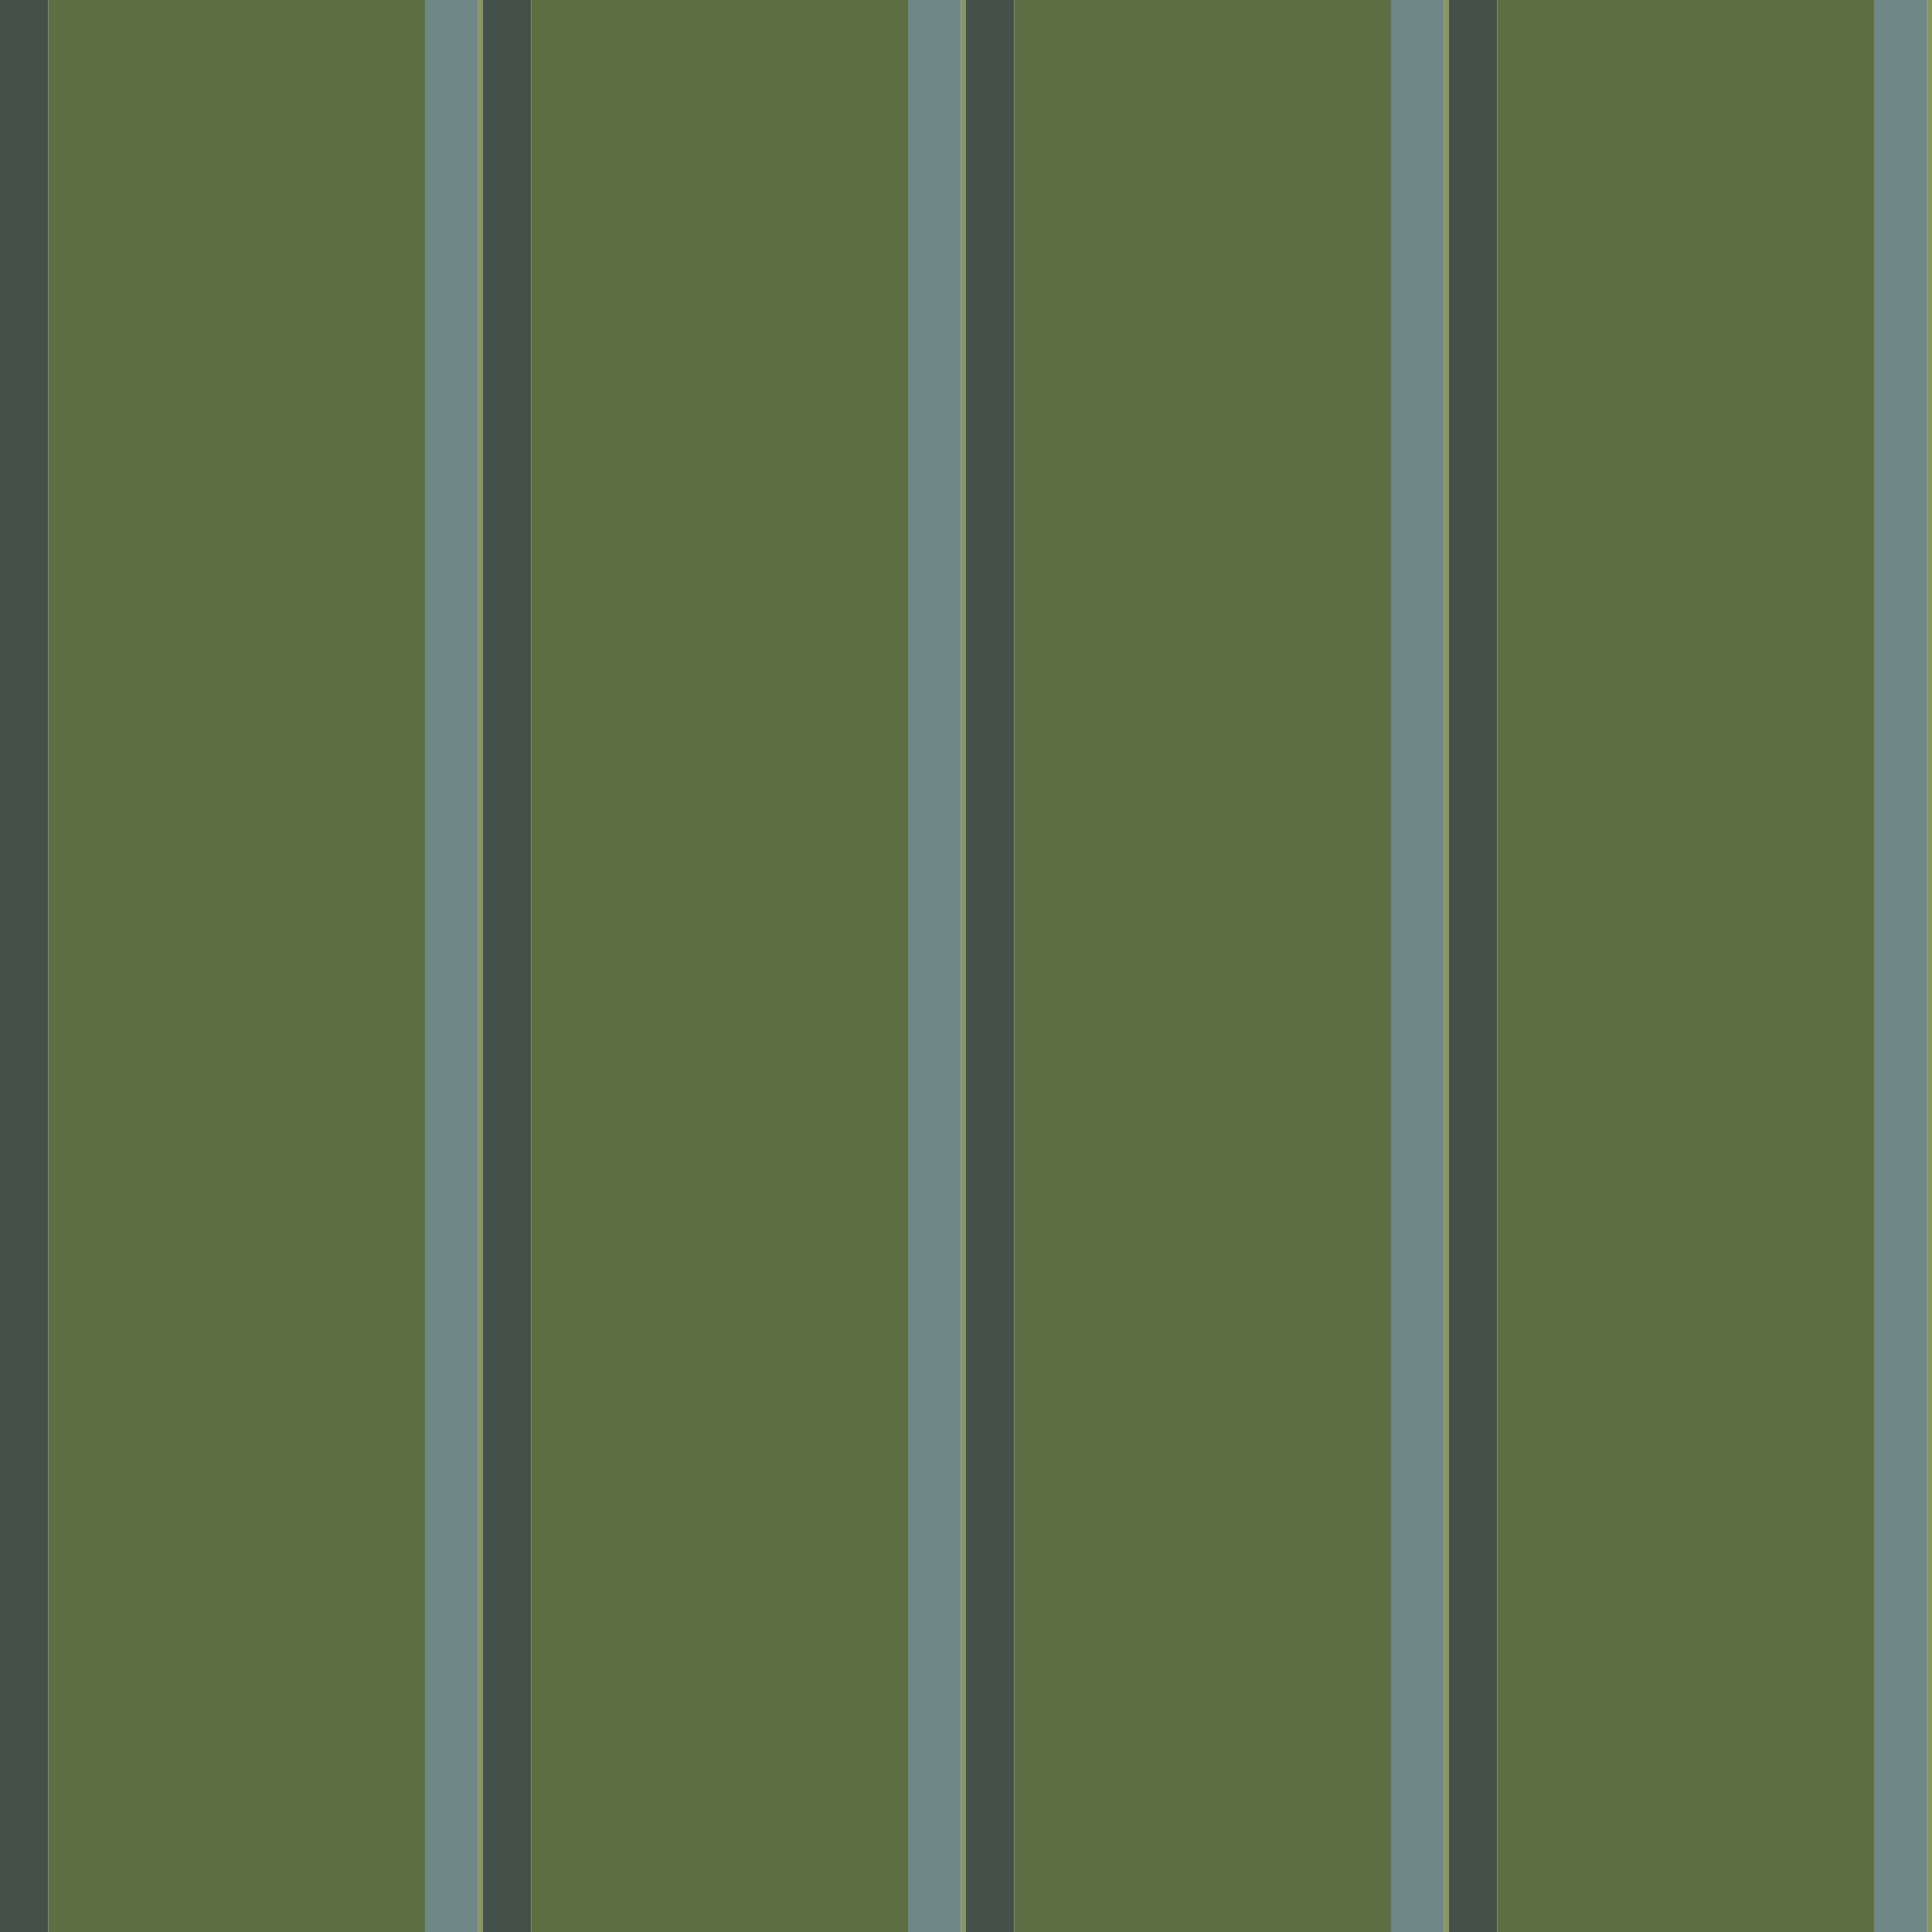<?xml version="1.0" standalone="no"?>
<!DOCTYPE svg PUBLIC "-//W3C//DTD SVG 20010904//EN"
 "http://www.w3.org/TR/2001/REC-SVG-20010904/DTD/svg10.dtd">
<svg version="1.0" xmlns="http://www.w3.org/2000/svg" 
width="400" height="400" viewBox="0 0 400 400"
preserveAspectRatio = "xMidYMid meet" >

<g id="row0" transform="translate(0,0.0)">

<g id="0" transform="translate(0,0)scale(1,1)">


<rect x="0" y="0" width="10" height="100" fill="#46504A"/>

<rect x="10" y="0" width="78" height="100" fill="#5D6F42"/>

<rect x="88" y="0" width="11" height="100" fill="#6F8785"/>

<rect x="99" y="0" width="1" height="100" fill="#8A9662"/>

<rect x="100" y="0" width="0" height="100" fill="#CF96A6"/>

<rect x="100" y="0" width="0" height="100" fill="#B06983"/>

<rect x="100" y="0" width="0" height="100" fill="#B7BC91"/>

<rect x="100" y="0" width="0" height="100" fill="#DBDDD6"/>

<rect x="100" y="0" width="0" height="100" fill="#99B0B1"/>

<rect x="100" y="0" width="0" height="100" fill="#B8C7C8"/>

</g>


<g id="1" transform="translate(100,0)scale(1,1)">


<rect x="0" y="0" width="10" height="100" fill="#46504A"/>

<rect x="10" y="0" width="78" height="100" fill="#5D6F42"/>

<rect x="88" y="0" width="11" height="100" fill="#6F8785"/>

<rect x="99" y="0" width="1" height="100" fill="#8A9662"/>

<rect x="100" y="0" width="0" height="100" fill="#CF96A6"/>

<rect x="100" y="0" width="0" height="100" fill="#B06983"/>

<rect x="100" y="0" width="0" height="100" fill="#B7BC91"/>

<rect x="100" y="0" width="0" height="100" fill="#DBDDD6"/>

<rect x="100" y="0" width="0" height="100" fill="#99B0B1"/>

<rect x="100" y="0" width="0" height="100" fill="#B8C7C8"/>

</g>


<g id="2" transform="translate(200,0)scale(1,1)">


<rect x="0" y="0" width="10" height="100" fill="#46504A"/>

<rect x="10" y="0" width="78" height="100" fill="#5D6F42"/>

<rect x="88" y="0" width="11" height="100" fill="#6F8785"/>

<rect x="99" y="0" width="1" height="100" fill="#8A9662"/>

<rect x="100" y="0" width="0" height="100" fill="#CF96A6"/>

<rect x="100" y="0" width="0" height="100" fill="#B06983"/>

<rect x="100" y="0" width="0" height="100" fill="#B7BC91"/>

<rect x="100" y="0" width="0" height="100" fill="#DBDDD6"/>

<rect x="100" y="0" width="0" height="100" fill="#99B0B1"/>

<rect x="100" y="0" width="0" height="100" fill="#B8C7C8"/>

</g>


<g id="3" transform="translate(300,0)scale(1,1)">


<rect x="0" y="0" width="10" height="100" fill="#46504A"/>

<rect x="10" y="0" width="78" height="100" fill="#5D6F42"/>

<rect x="88" y="0" width="11" height="100" fill="#6F8785"/>

<rect x="99" y="0" width="1" height="100" fill="#8A9662"/>

<rect x="100" y="0" width="0" height="100" fill="#CF96A6"/>

<rect x="100" y="0" width="0" height="100" fill="#B06983"/>

<rect x="100" y="0" width="0" height="100" fill="#B7BC91"/>

<rect x="100" y="0" width="0" height="100" fill="#DBDDD6"/>

<rect x="100" y="0" width="0" height="100" fill="#99B0B1"/>

<rect x="100" y="0" width="0" height="100" fill="#B8C7C8"/>

</g>


<g id="4" transform="translate(400,0)scale(1,1)">


<rect x="0" y="0" width="10" height="100" fill="#46504A"/>

<rect x="10" y="0" width="78" height="100" fill="#5D6F42"/>

<rect x="88" y="0" width="11" height="100" fill="#6F8785"/>

<rect x="99" y="0" width="1" height="100" fill="#8A9662"/>

<rect x="100" y="0" width="0" height="100" fill="#CF96A6"/>

<rect x="100" y="0" width="0" height="100" fill="#B06983"/>

<rect x="100" y="0" width="0" height="100" fill="#B7BC91"/>

<rect x="100" y="0" width="0" height="100" fill="#DBDDD6"/>

<rect x="100" y="0" width="0" height="100" fill="#99B0B1"/>

<rect x="100" y="0" width="0" height="100" fill="#B8C7C8"/>

</g>


</g>

<g id="row1" transform="translate(0,100.0)">

<g id="0" transform="translate(0,0)scale(1,1)">


<rect x="0" y="0" width="10" height="100" fill="#46504A"/>

<rect x="10" y="0" width="78" height="100" fill="#5D6F42"/>

<rect x="88" y="0" width="11" height="100" fill="#6F8785"/>

<rect x="99" y="0" width="1" height="100" fill="#8A9662"/>

<rect x="100" y="0" width="0" height="100" fill="#CF96A6"/>

<rect x="100" y="0" width="0" height="100" fill="#B06983"/>

<rect x="100" y="0" width="0" height="100" fill="#B7BC91"/>

<rect x="100" y="0" width="0" height="100" fill="#DBDDD6"/>

<rect x="100" y="0" width="0" height="100" fill="#99B0B1"/>

<rect x="100" y="0" width="0" height="100" fill="#B8C7C8"/>

</g>


<g id="1" transform="translate(100,0)scale(1,1)">


<rect x="0" y="0" width="10" height="100" fill="#46504A"/>

<rect x="10" y="0" width="78" height="100" fill="#5D6F42"/>

<rect x="88" y="0" width="11" height="100" fill="#6F8785"/>

<rect x="99" y="0" width="1" height="100" fill="#8A9662"/>

<rect x="100" y="0" width="0" height="100" fill="#CF96A6"/>

<rect x="100" y="0" width="0" height="100" fill="#B06983"/>

<rect x="100" y="0" width="0" height="100" fill="#B7BC91"/>

<rect x="100" y="0" width="0" height="100" fill="#DBDDD6"/>

<rect x="100" y="0" width="0" height="100" fill="#99B0B1"/>

<rect x="100" y="0" width="0" height="100" fill="#B8C7C8"/>

</g>


<g id="2" transform="translate(200,0)scale(1,1)">


<rect x="0" y="0" width="10" height="100" fill="#46504A"/>

<rect x="10" y="0" width="78" height="100" fill="#5D6F42"/>

<rect x="88" y="0" width="11" height="100" fill="#6F8785"/>

<rect x="99" y="0" width="1" height="100" fill="#8A9662"/>

<rect x="100" y="0" width="0" height="100" fill="#CF96A6"/>

<rect x="100" y="0" width="0" height="100" fill="#B06983"/>

<rect x="100" y="0" width="0" height="100" fill="#B7BC91"/>

<rect x="100" y="0" width="0" height="100" fill="#DBDDD6"/>

<rect x="100" y="0" width="0" height="100" fill="#99B0B1"/>

<rect x="100" y="0" width="0" height="100" fill="#B8C7C8"/>

</g>


<g id="3" transform="translate(300,0)scale(1,1)">


<rect x="0" y="0" width="10" height="100" fill="#46504A"/>

<rect x="10" y="0" width="78" height="100" fill="#5D6F42"/>

<rect x="88" y="0" width="11" height="100" fill="#6F8785"/>

<rect x="99" y="0" width="1" height="100" fill="#8A9662"/>

<rect x="100" y="0" width="0" height="100" fill="#CF96A6"/>

<rect x="100" y="0" width="0" height="100" fill="#B06983"/>

<rect x="100" y="0" width="0" height="100" fill="#B7BC91"/>

<rect x="100" y="0" width="0" height="100" fill="#DBDDD6"/>

<rect x="100" y="0" width="0" height="100" fill="#99B0B1"/>

<rect x="100" y="0" width="0" height="100" fill="#B8C7C8"/>

</g>


<g id="4" transform="translate(400,0)scale(1,1)">


<rect x="0" y="0" width="10" height="100" fill="#46504A"/>

<rect x="10" y="0" width="78" height="100" fill="#5D6F42"/>

<rect x="88" y="0" width="11" height="100" fill="#6F8785"/>

<rect x="99" y="0" width="1" height="100" fill="#8A9662"/>

<rect x="100" y="0" width="0" height="100" fill="#CF96A6"/>

<rect x="100" y="0" width="0" height="100" fill="#B06983"/>

<rect x="100" y="0" width="0" height="100" fill="#B7BC91"/>

<rect x="100" y="0" width="0" height="100" fill="#DBDDD6"/>

<rect x="100" y="0" width="0" height="100" fill="#99B0B1"/>

<rect x="100" y="0" width="0" height="100" fill="#B8C7C8"/>

</g>


</g>

<g id="row2" transform="translate(0,200.0)">

<g id="0" transform="translate(0,0)scale(1,1)">


<rect x="0" y="0" width="10" height="100" fill="#46504A"/>

<rect x="10" y="0" width="78" height="100" fill="#5D6F42"/>

<rect x="88" y="0" width="11" height="100" fill="#6F8785"/>

<rect x="99" y="0" width="1" height="100" fill="#8A9662"/>

<rect x="100" y="0" width="0" height="100" fill="#CF96A6"/>

<rect x="100" y="0" width="0" height="100" fill="#B06983"/>

<rect x="100" y="0" width="0" height="100" fill="#B7BC91"/>

<rect x="100" y="0" width="0" height="100" fill="#DBDDD6"/>

<rect x="100" y="0" width="0" height="100" fill="#99B0B1"/>

<rect x="100" y="0" width="0" height="100" fill="#B8C7C8"/>

</g>


<g id="1" transform="translate(100,0)scale(1,1)">


<rect x="0" y="0" width="10" height="100" fill="#46504A"/>

<rect x="10" y="0" width="78" height="100" fill="#5D6F42"/>

<rect x="88" y="0" width="11" height="100" fill="#6F8785"/>

<rect x="99" y="0" width="1" height="100" fill="#8A9662"/>

<rect x="100" y="0" width="0" height="100" fill="#CF96A6"/>

<rect x="100" y="0" width="0" height="100" fill="#B06983"/>

<rect x="100" y="0" width="0" height="100" fill="#B7BC91"/>

<rect x="100" y="0" width="0" height="100" fill="#DBDDD6"/>

<rect x="100" y="0" width="0" height="100" fill="#99B0B1"/>

<rect x="100" y="0" width="0" height="100" fill="#B8C7C8"/>

</g>


<g id="2" transform="translate(200,0)scale(1,1)">


<rect x="0" y="0" width="10" height="100" fill="#46504A"/>

<rect x="10" y="0" width="78" height="100" fill="#5D6F42"/>

<rect x="88" y="0" width="11" height="100" fill="#6F8785"/>

<rect x="99" y="0" width="1" height="100" fill="#8A9662"/>

<rect x="100" y="0" width="0" height="100" fill="#CF96A6"/>

<rect x="100" y="0" width="0" height="100" fill="#B06983"/>

<rect x="100" y="0" width="0" height="100" fill="#B7BC91"/>

<rect x="100" y="0" width="0" height="100" fill="#DBDDD6"/>

<rect x="100" y="0" width="0" height="100" fill="#99B0B1"/>

<rect x="100" y="0" width="0" height="100" fill="#B8C7C8"/>

</g>


<g id="3" transform="translate(300,0)scale(1,1)">


<rect x="0" y="0" width="10" height="100" fill="#46504A"/>

<rect x="10" y="0" width="78" height="100" fill="#5D6F42"/>

<rect x="88" y="0" width="11" height="100" fill="#6F8785"/>

<rect x="99" y="0" width="1" height="100" fill="#8A9662"/>

<rect x="100" y="0" width="0" height="100" fill="#CF96A6"/>

<rect x="100" y="0" width="0" height="100" fill="#B06983"/>

<rect x="100" y="0" width="0" height="100" fill="#B7BC91"/>

<rect x="100" y="0" width="0" height="100" fill="#DBDDD6"/>

<rect x="100" y="0" width="0" height="100" fill="#99B0B1"/>

<rect x="100" y="0" width="0" height="100" fill="#B8C7C8"/>

</g>


<g id="4" transform="translate(400,0)scale(1,1)">


<rect x="0" y="0" width="10" height="100" fill="#46504A"/>

<rect x="10" y="0" width="78" height="100" fill="#5D6F42"/>

<rect x="88" y="0" width="11" height="100" fill="#6F8785"/>

<rect x="99" y="0" width="1" height="100" fill="#8A9662"/>

<rect x="100" y="0" width="0" height="100" fill="#CF96A6"/>

<rect x="100" y="0" width="0" height="100" fill="#B06983"/>

<rect x="100" y="0" width="0" height="100" fill="#B7BC91"/>

<rect x="100" y="0" width="0" height="100" fill="#DBDDD6"/>

<rect x="100" y="0" width="0" height="100" fill="#99B0B1"/>

<rect x="100" y="0" width="0" height="100" fill="#B8C7C8"/>

</g>


</g>

<g id="row3" transform="translate(0,300.0)">

<g id="0" transform="translate(0,0)scale(1,1)">


<rect x="0" y="0" width="10" height="100" fill="#46504A"/>

<rect x="10" y="0" width="78" height="100" fill="#5D6F42"/>

<rect x="88" y="0" width="11" height="100" fill="#6F8785"/>

<rect x="99" y="0" width="1" height="100" fill="#8A9662"/>

<rect x="100" y="0" width="0" height="100" fill="#CF96A6"/>

<rect x="100" y="0" width="0" height="100" fill="#B06983"/>

<rect x="100" y="0" width="0" height="100" fill="#B7BC91"/>

<rect x="100" y="0" width="0" height="100" fill="#DBDDD6"/>

<rect x="100" y="0" width="0" height="100" fill="#99B0B1"/>

<rect x="100" y="0" width="0" height="100" fill="#B8C7C8"/>

</g>


<g id="1" transform="translate(100,0)scale(1,1)">


<rect x="0" y="0" width="10" height="100" fill="#46504A"/>

<rect x="10" y="0" width="78" height="100" fill="#5D6F42"/>

<rect x="88" y="0" width="11" height="100" fill="#6F8785"/>

<rect x="99" y="0" width="1" height="100" fill="#8A9662"/>

<rect x="100" y="0" width="0" height="100" fill="#CF96A6"/>

<rect x="100" y="0" width="0" height="100" fill="#B06983"/>

<rect x="100" y="0" width="0" height="100" fill="#B7BC91"/>

<rect x="100" y="0" width="0" height="100" fill="#DBDDD6"/>

<rect x="100" y="0" width="0" height="100" fill="#99B0B1"/>

<rect x="100" y="0" width="0" height="100" fill="#B8C7C8"/>

</g>


<g id="2" transform="translate(200,0)scale(1,1)">


<rect x="0" y="0" width="10" height="100" fill="#46504A"/>

<rect x="10" y="0" width="78" height="100" fill="#5D6F42"/>

<rect x="88" y="0" width="11" height="100" fill="#6F8785"/>

<rect x="99" y="0" width="1" height="100" fill="#8A9662"/>

<rect x="100" y="0" width="0" height="100" fill="#CF96A6"/>

<rect x="100" y="0" width="0" height="100" fill="#B06983"/>

<rect x="100" y="0" width="0" height="100" fill="#B7BC91"/>

<rect x="100" y="0" width="0" height="100" fill="#DBDDD6"/>

<rect x="100" y="0" width="0" height="100" fill="#99B0B1"/>

<rect x="100" y="0" width="0" height="100" fill="#B8C7C8"/>

</g>


<g id="3" transform="translate(300,0)scale(1,1)">


<rect x="0" y="0" width="10" height="100" fill="#46504A"/>

<rect x="10" y="0" width="78" height="100" fill="#5D6F42"/>

<rect x="88" y="0" width="11" height="100" fill="#6F8785"/>

<rect x="99" y="0" width="1" height="100" fill="#8A9662"/>

<rect x="100" y="0" width="0" height="100" fill="#CF96A6"/>

<rect x="100" y="0" width="0" height="100" fill="#B06983"/>

<rect x="100" y="0" width="0" height="100" fill="#B7BC91"/>

<rect x="100" y="0" width="0" height="100" fill="#DBDDD6"/>

<rect x="100" y="0" width="0" height="100" fill="#99B0B1"/>

<rect x="100" y="0" width="0" height="100" fill="#B8C7C8"/>

</g>


<g id="4" transform="translate(400,0)scale(1,1)">


<rect x="0" y="0" width="10" height="100" fill="#46504A"/>

<rect x="10" y="0" width="78" height="100" fill="#5D6F42"/>

<rect x="88" y="0" width="11" height="100" fill="#6F8785"/>

<rect x="99" y="0" width="1" height="100" fill="#8A9662"/>

<rect x="100" y="0" width="0" height="100" fill="#CF96A6"/>

<rect x="100" y="0" width="0" height="100" fill="#B06983"/>

<rect x="100" y="0" width="0" height="100" fill="#B7BC91"/>

<rect x="100" y="0" width="0" height="100" fill="#DBDDD6"/>

<rect x="100" y="0" width="0" height="100" fill="#99B0B1"/>

<rect x="100" y="0" width="0" height="100" fill="#B8C7C8"/>

</g>


</g>

</svg>